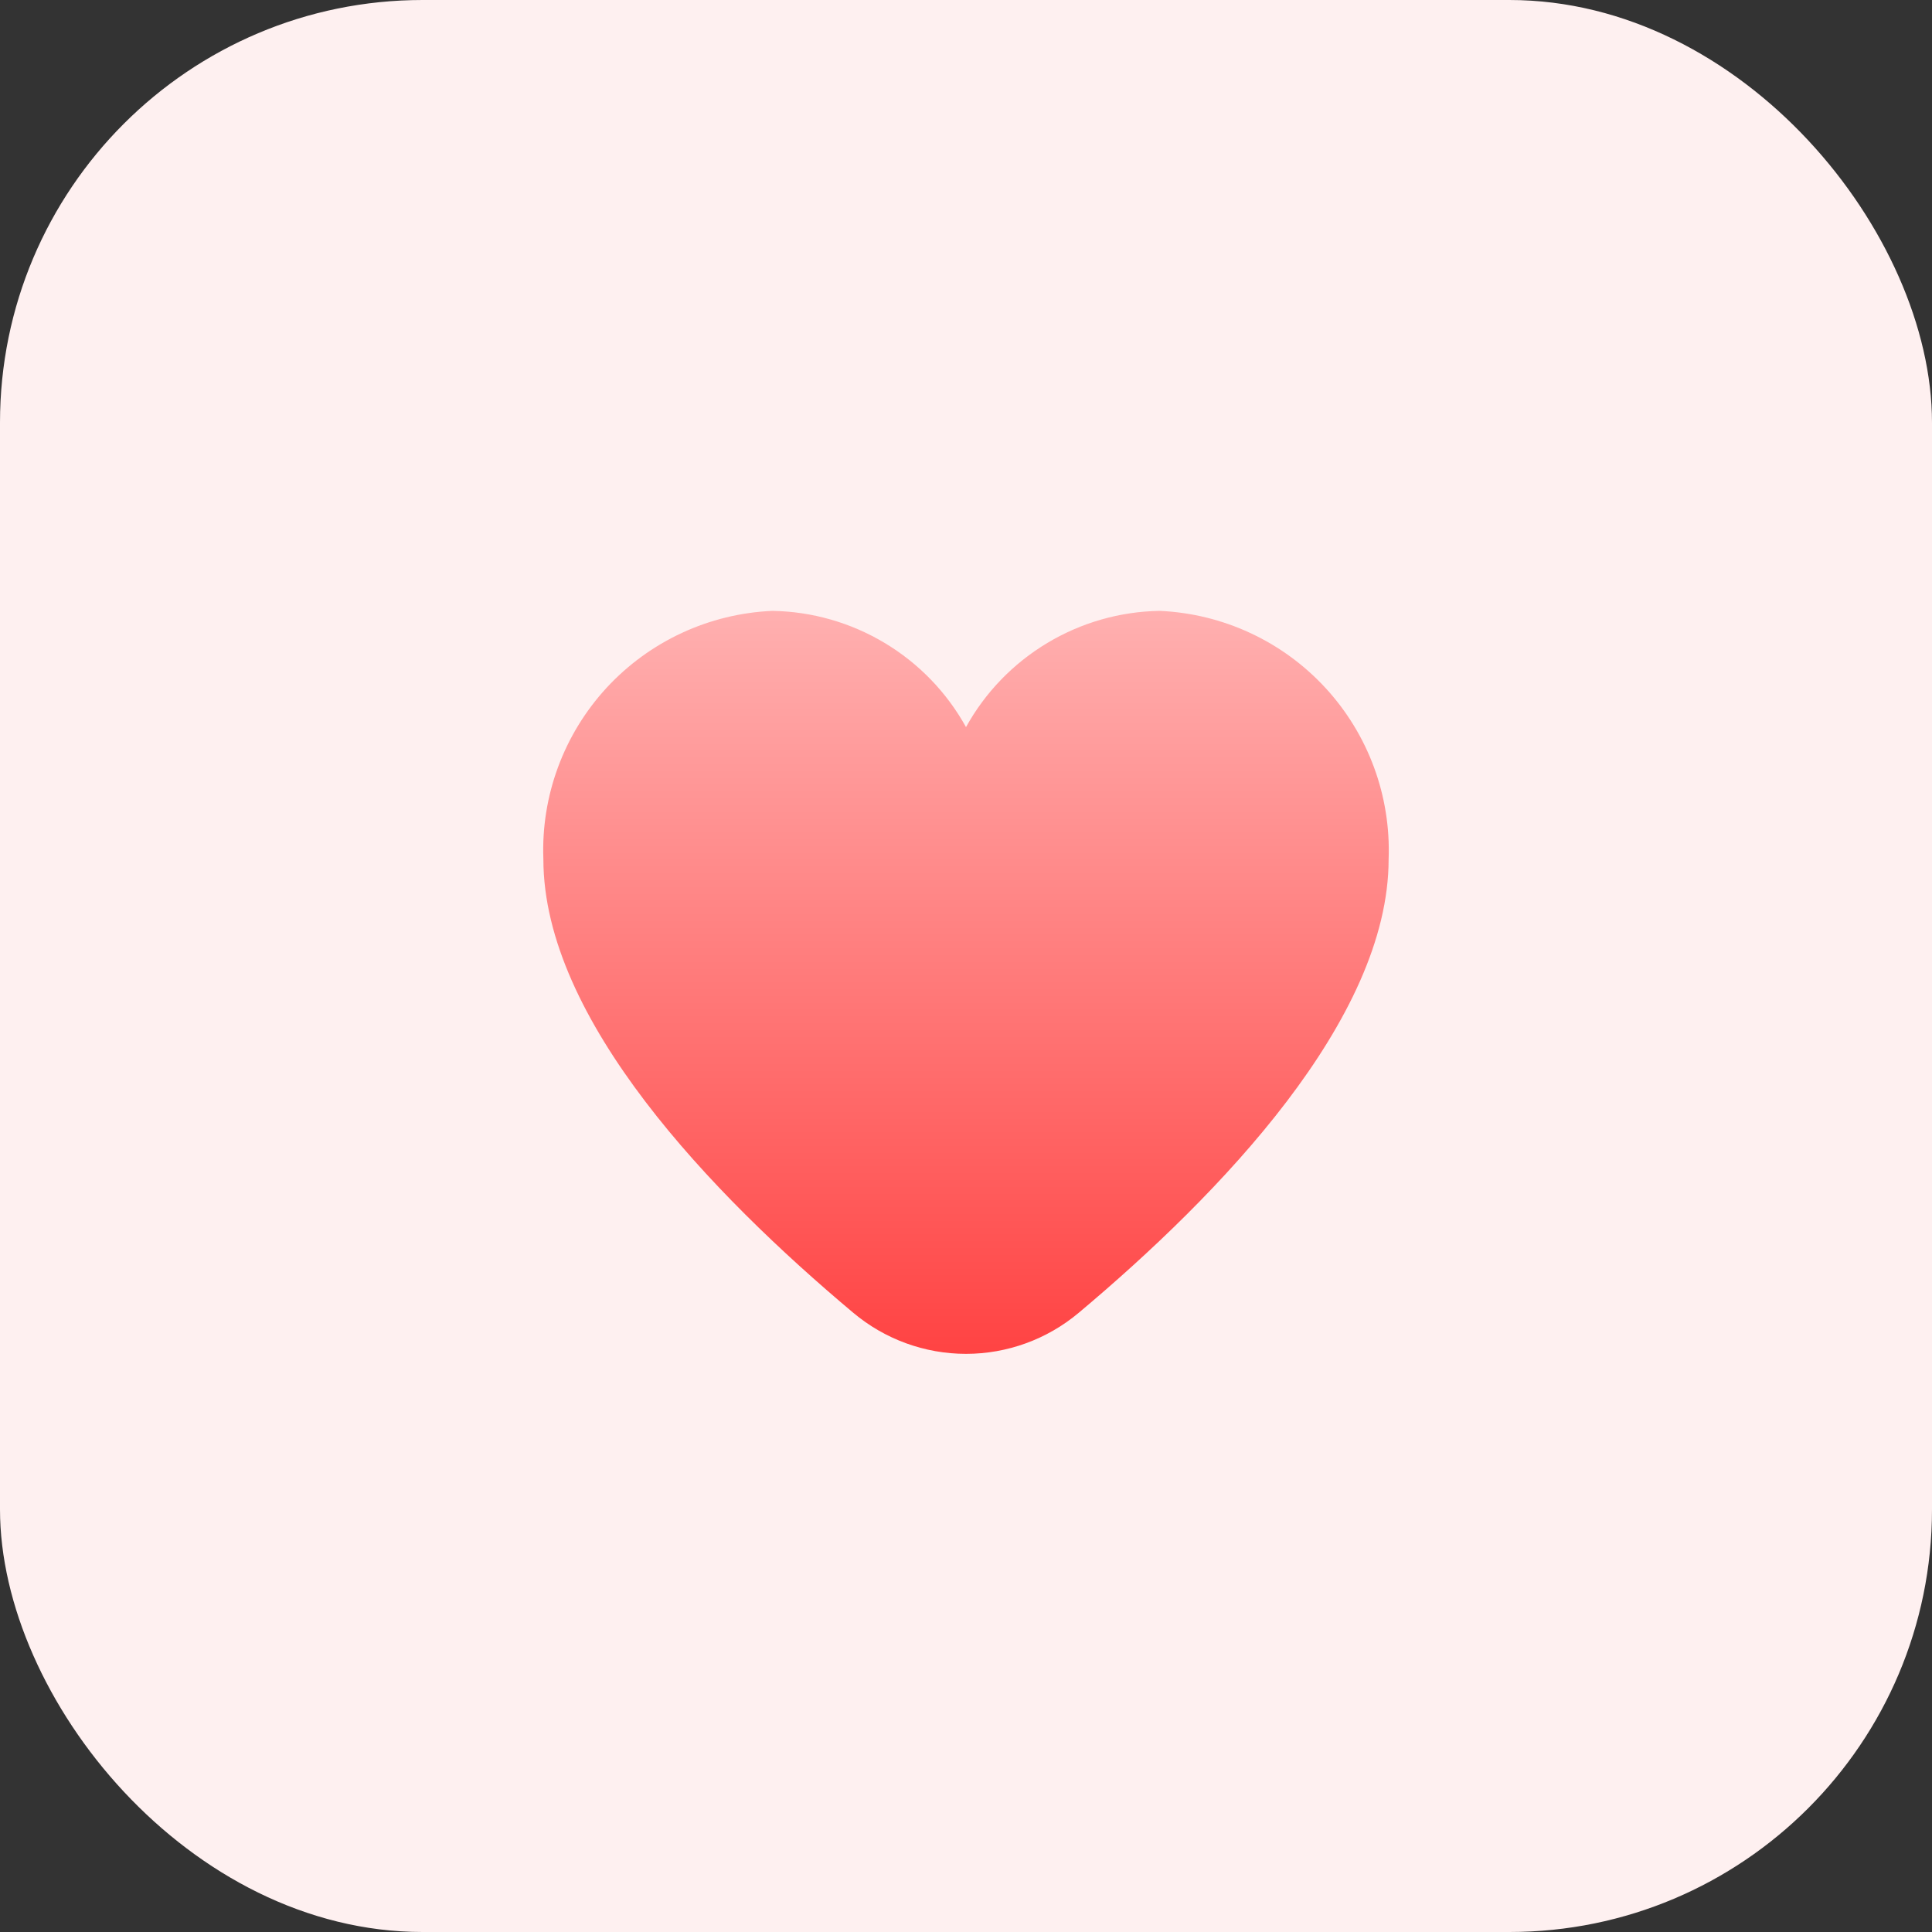 <svg width="32" height="32" viewBox="0 0 32 32" fill="none" xmlns="http://www.w3.org/2000/svg">
<rect x="0" y="0" width="32" height="32" fill="#333333" stroke="none"/>
<rect width="32" height="32" rx="7" fill="#FEF0F0"/>
<path d="M19.208 10.118C18.551 10.128 17.909 10.312 17.346 10.65C16.782 10.988 16.318 11.468 16 12.043C15.682 11.468 15.218 10.988 14.654 10.65C14.091 10.312 13.448 10.128 12.792 10.118C11.744 10.164 10.758 10.622 10.047 11.392C9.337 12.163 8.96 13.183 9 14.231C9 16.883 11.792 19.78 14.133 21.744C14.656 22.183 15.317 22.424 16 22.424C16.683 22.424 17.344 22.183 17.867 21.744C20.208 19.78 23 16.883 23 14.231C23.039 13.183 22.663 12.163 21.952 11.392C21.242 10.622 20.255 10.164 19.208 10.118Z" fill="url(#paint0_linear_1004_8)"/>
<defs>
<linearGradient id="paint0_linear_1004_8" x1="16" y1="10.118" x2="16" y2="22.424" gradientUnits="userSpaceOnUse">
<stop stop-color="#FFB0B0"/>
<stop offset="1" stop-color="#FF4343"/>
</linearGradient>
</defs>
</svg>
